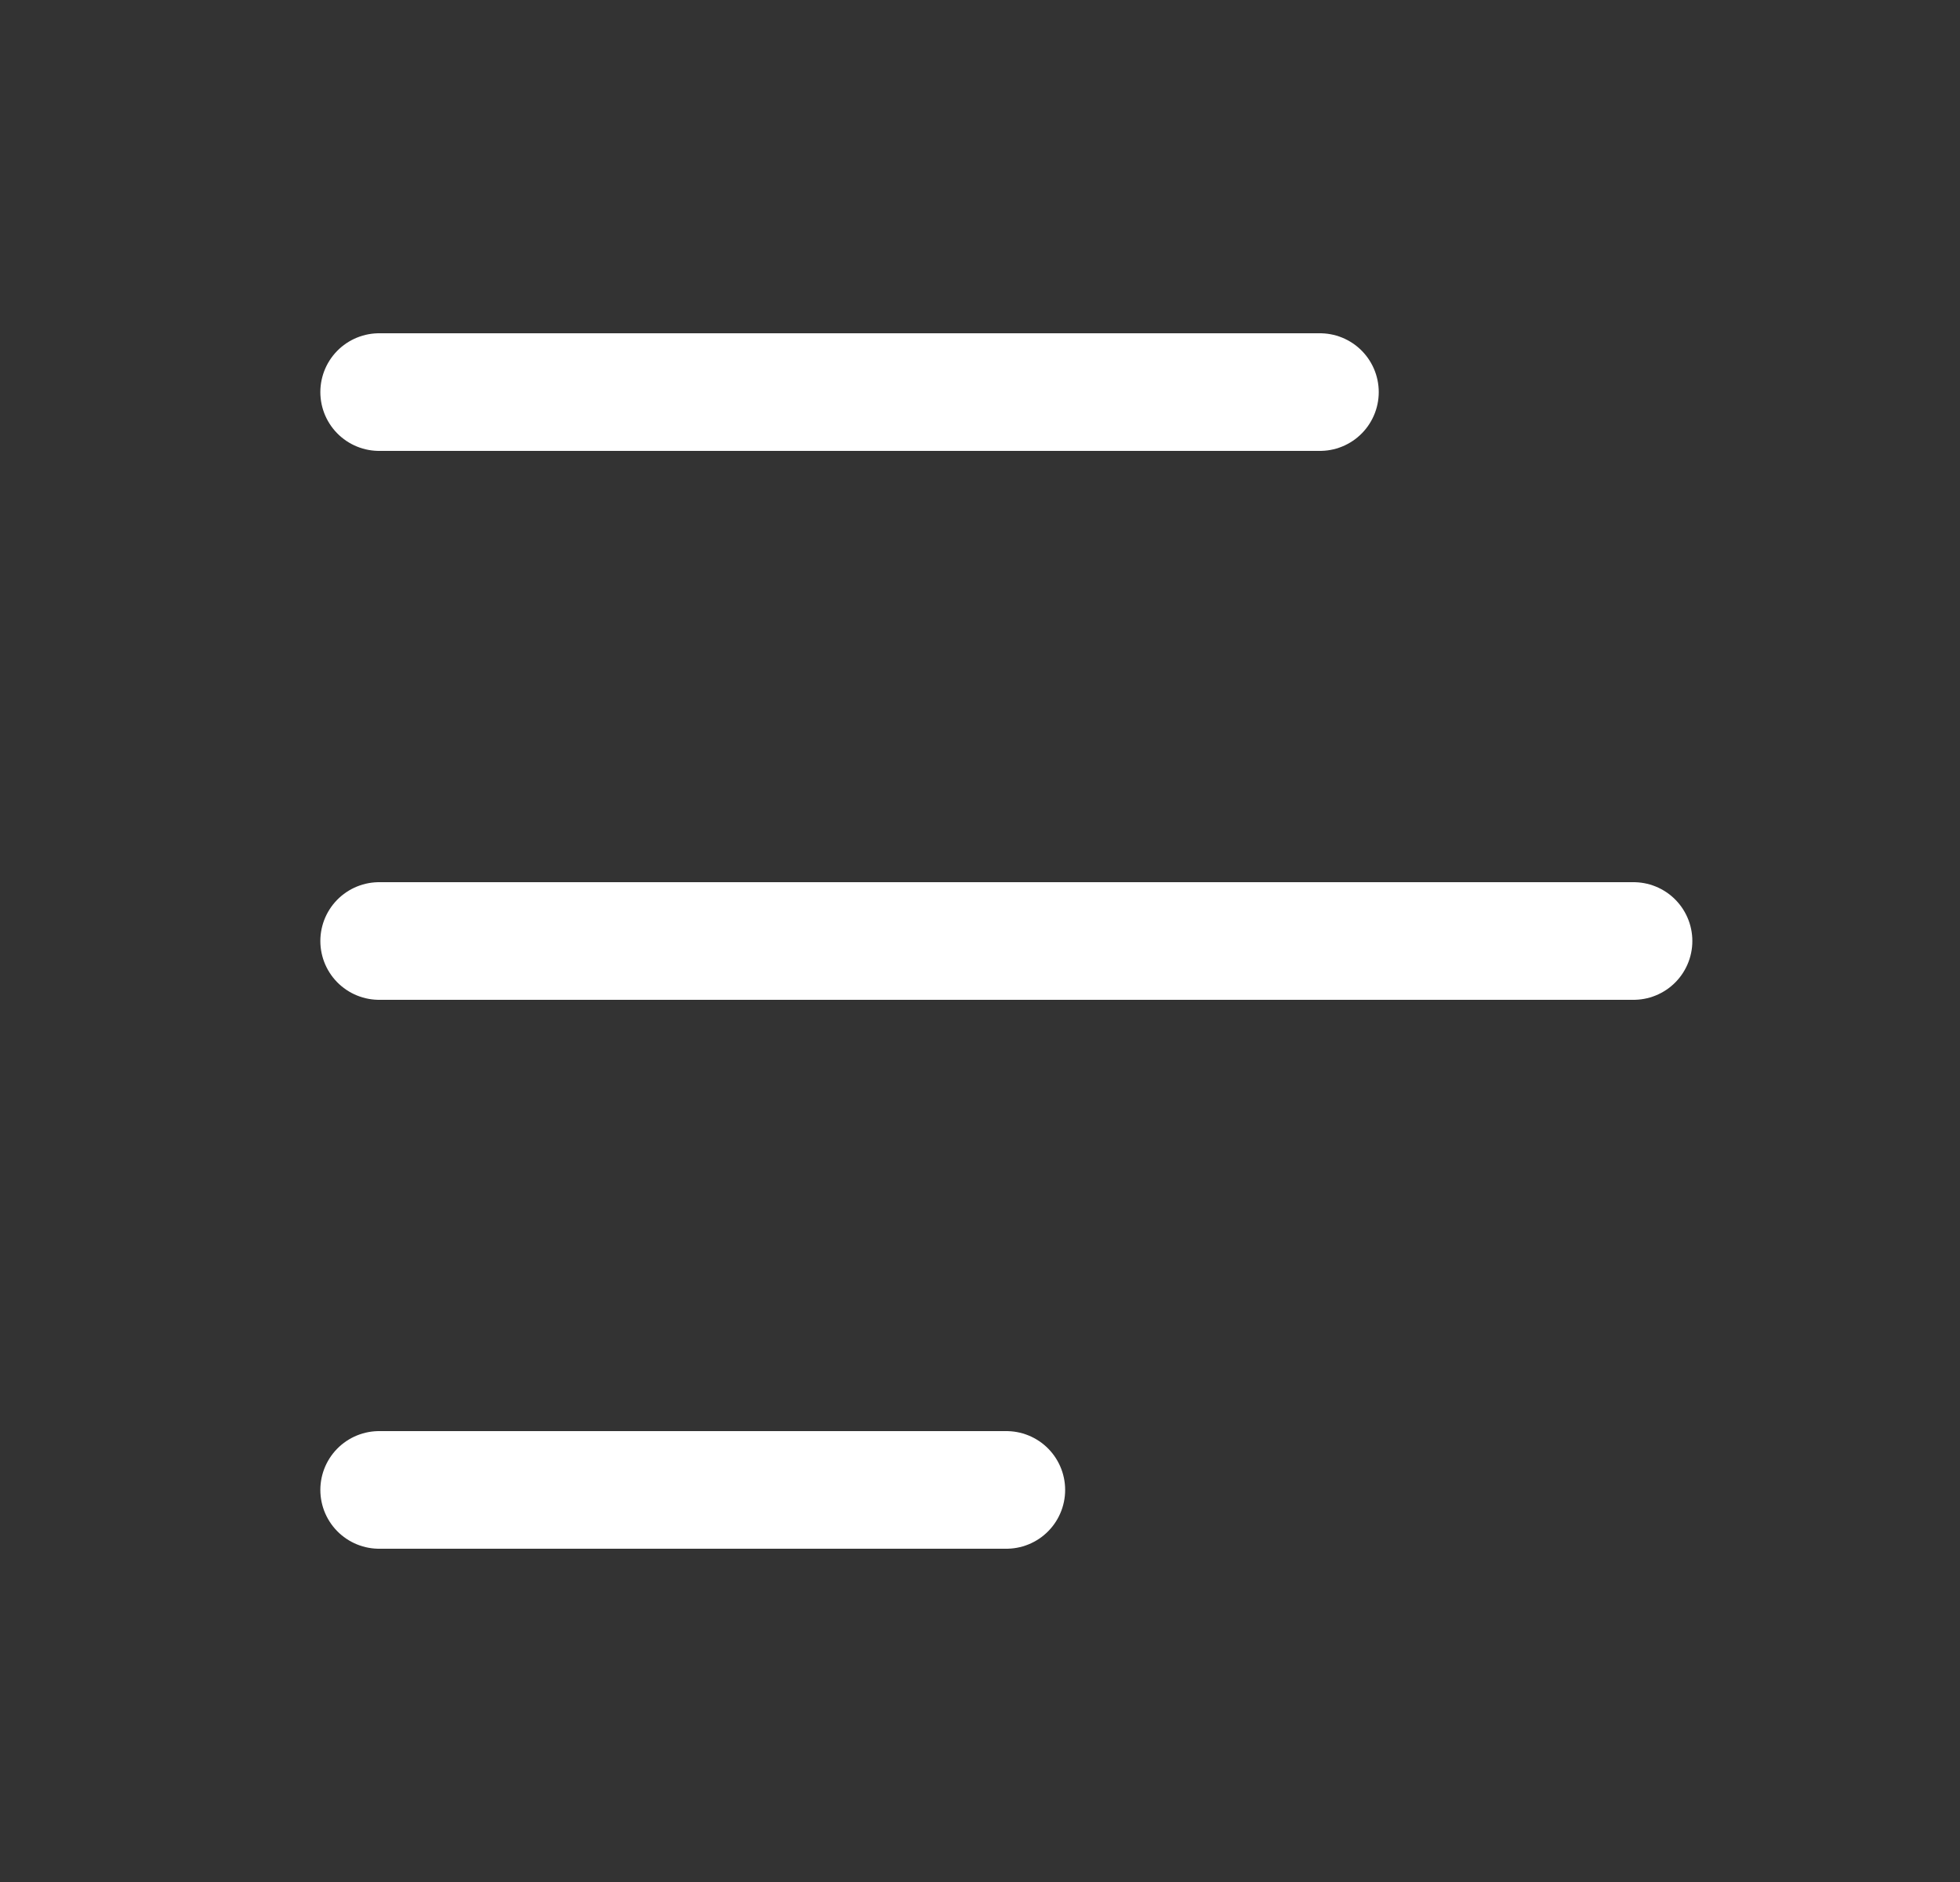 <svg width="25" height="24" viewBox="0 0 25 24" fill="none" xmlns="http://www.w3.org/2000/svg">
<rect x="0" y="0" width="25" height="24" fill="#333333" stroke="none"/>
<path d="M4.836 5L16.836 5" stroke="white" stroke-width="1.5" stroke-linecap="round" stroke-linejoin="round"/>
<path d="M4.836 12L20.836 12" stroke="white" stroke-width="1.5" stroke-linecap="round" stroke-linejoin="round"/>
<path d="M4.836 19L12.836 19" stroke="white" stroke-width="1.5" stroke-linecap="round" stroke-linejoin="round"/>
</svg>
